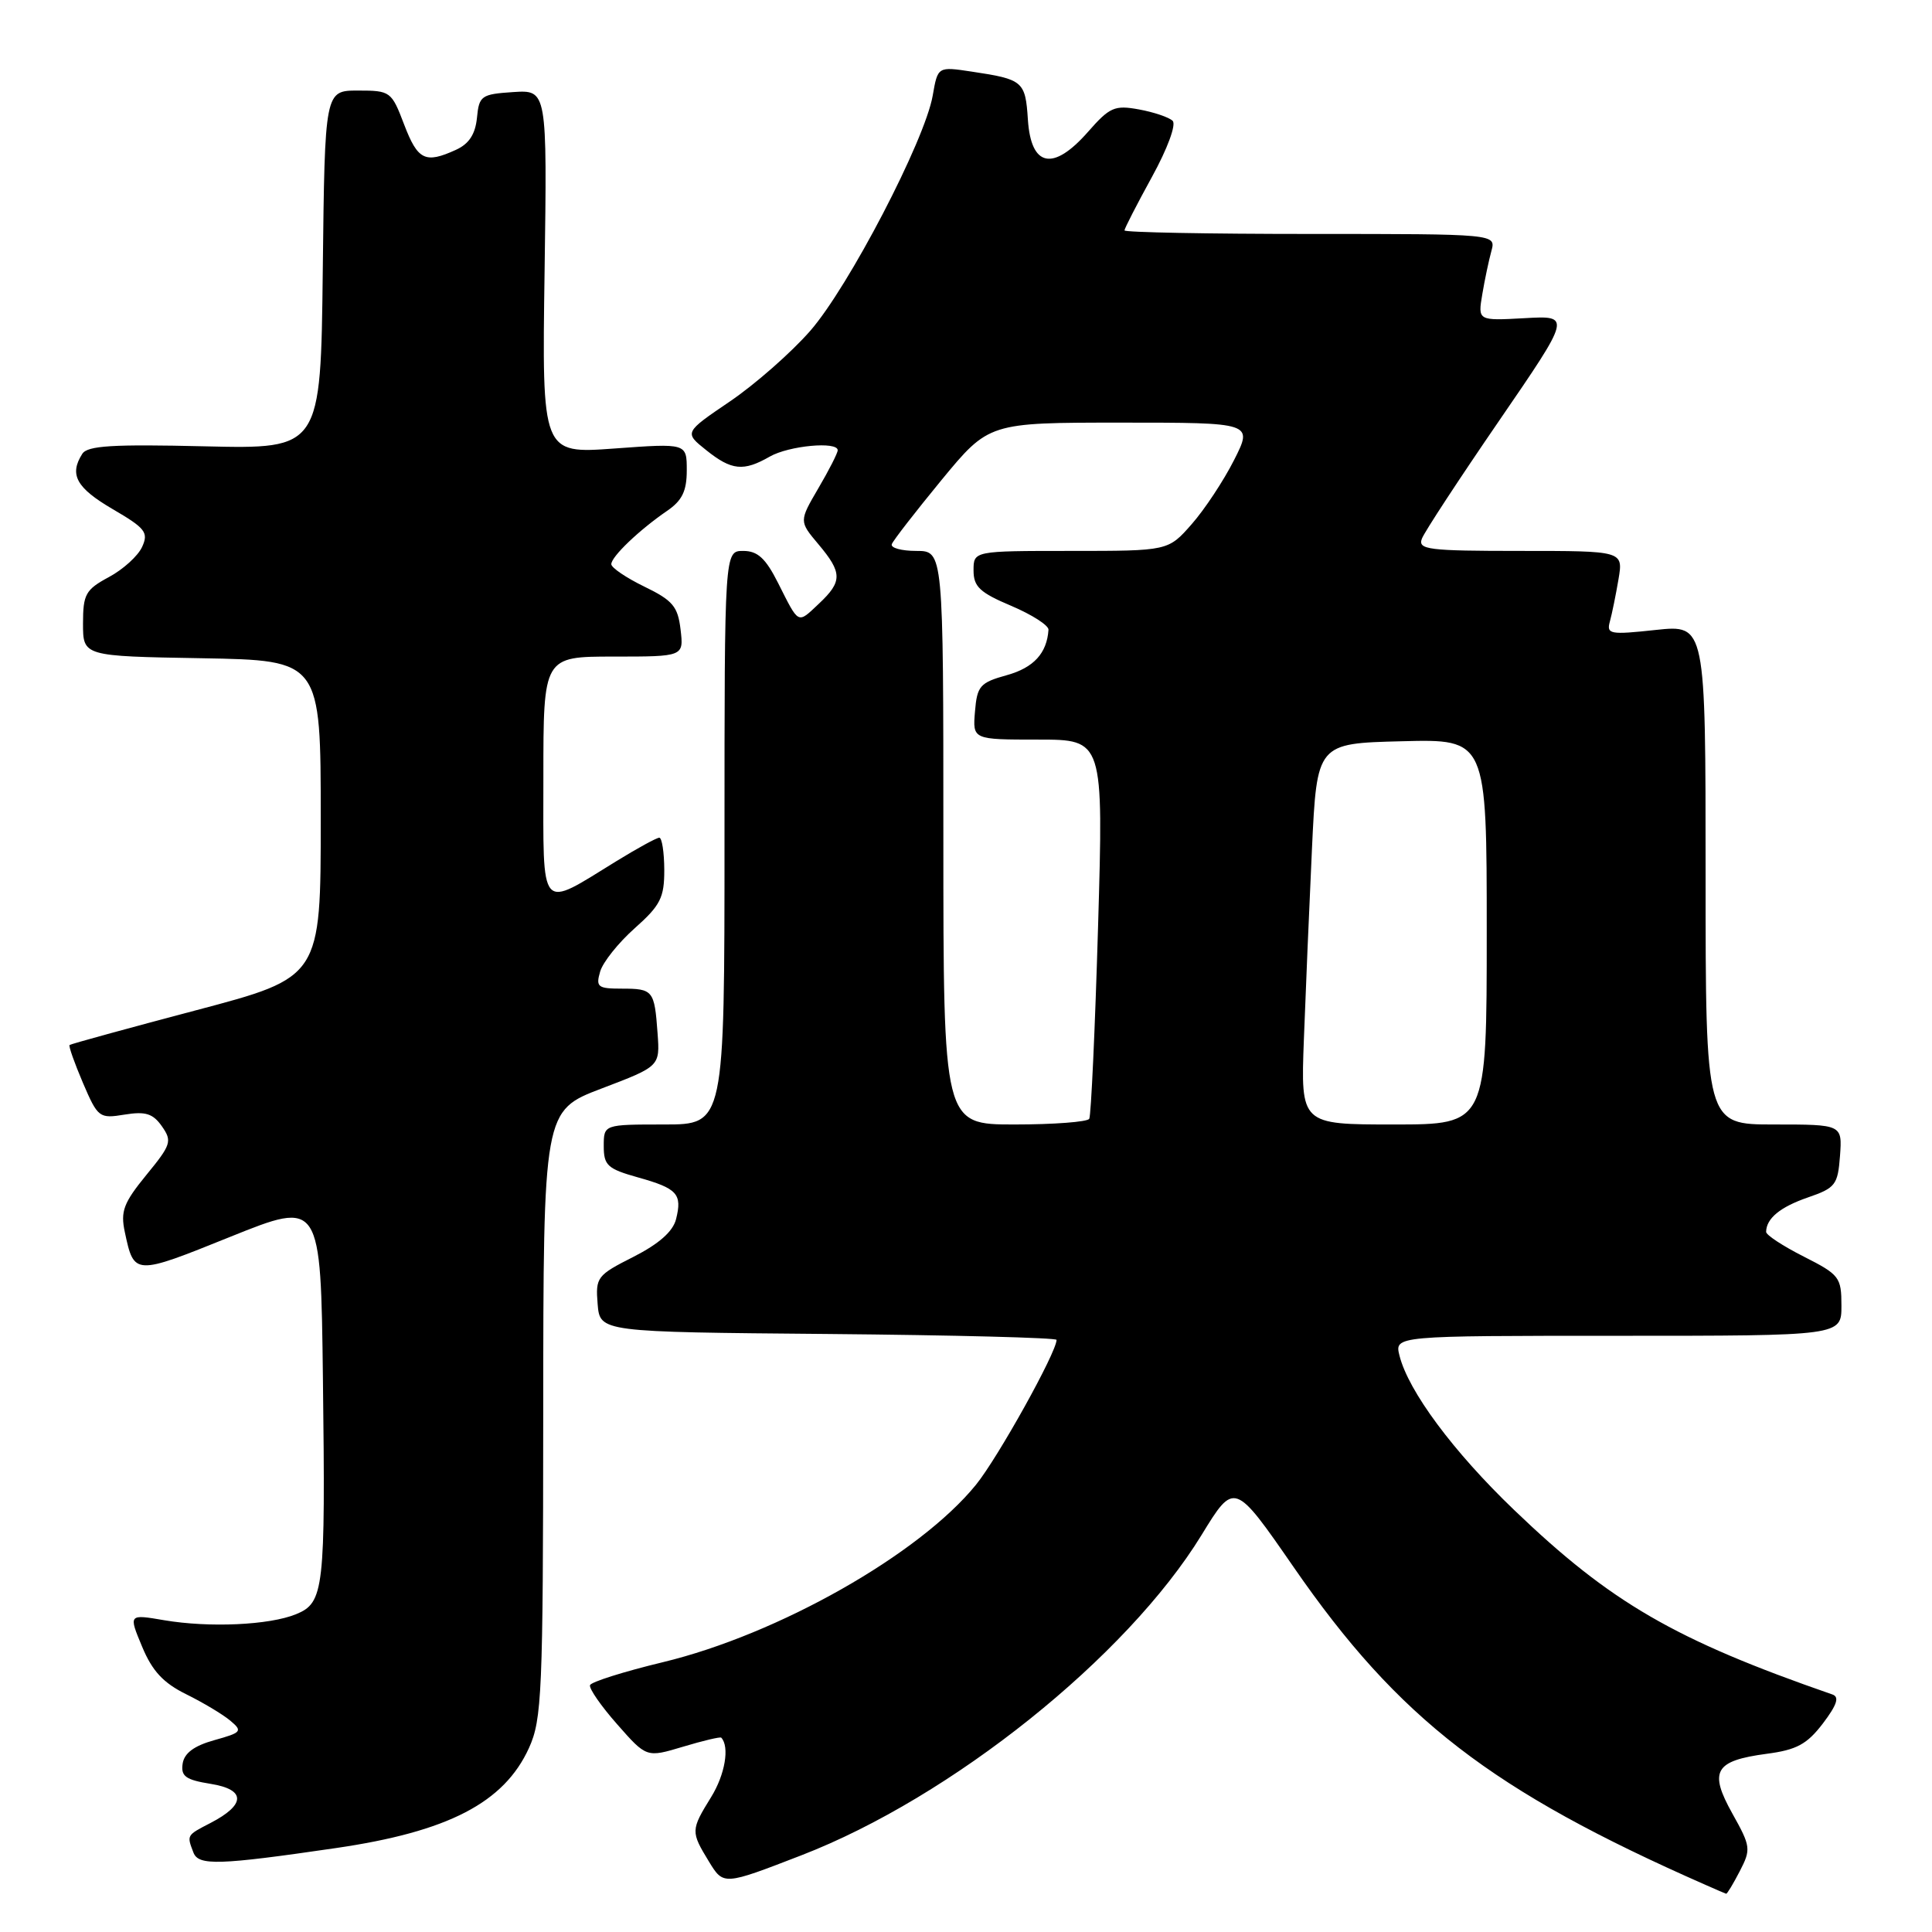 <?xml version="1.0" encoding="UTF-8" standalone="no"?>
<!DOCTYPE svg PUBLIC "-//W3C//DTD SVG 1.1//EN" "http://www.w3.org/Graphics/SVG/1.1/DTD/svg11.dtd" >
<svg xmlns="http://www.w3.org/2000/svg" xmlns:xlink="http://www.w3.org/1999/xlink" version="1.1" viewBox="0 0 256 256">
 <g >
 <path fill="currentColor"
d=" M 230.53 247.94 C 232.03 245.04 231.99 244.67 229.55 240.31 C 226.41 234.69 227.20 233.31 234.08 232.39 C 238.06 231.87 239.43 231.13 241.54 228.37 C 243.40 225.91 243.76 224.86 242.81 224.53 C 221.91 217.28 213.42 212.36 200.62 200.07 C 192.57 192.35 186.62 184.34 185.44 179.63 C 184.78 177.00 184.78 177.00 214.39 177.00 C 244.00 177.00 244.00 177.00 244.00 173.02 C 244.00 169.24 243.74 168.90 239.00 166.50 C 236.25 165.11 234.01 163.64 234.02 163.23 C 234.05 161.44 235.88 159.94 239.55 158.67 C 243.21 157.41 243.52 157.00 243.81 153.16 C 244.11 149.00 244.11 149.00 235.06 149.00 C 226.00 149.00 226.00 149.00 226.00 115.88 C 226.00 82.77 226.00 82.77 219.40 83.47 C 213.31 84.13 212.85 84.04 213.32 82.34 C 213.60 81.33 214.11 78.81 214.46 76.75 C 215.09 73.00 215.09 73.00 201.44 73.00 C 189.24 73.00 187.85 72.83 188.41 71.37 C 188.75 70.48 193.35 63.46 198.62 55.78 C 208.20 41.81 208.20 41.81 202.01 42.16 C 195.82 42.50 195.82 42.50 196.41 39.00 C 196.73 37.08 197.28 34.49 197.62 33.25 C 198.23 31.00 198.23 31.00 173.62 31.00 C 160.08 31.00 149.00 30.79 149.00 30.53 C 149.00 30.28 150.63 27.10 152.63 23.46 C 154.70 19.70 155.88 16.49 155.38 16.01 C 154.90 15.54 152.89 14.86 150.92 14.50 C 147.69 13.91 147.04 14.19 144.15 17.49 C 139.53 22.74 136.61 22.13 136.20 15.84 C 135.87 10.77 135.57 10.51 128.76 9.49 C 124.26 8.81 124.26 8.81 123.59 12.66 C 122.56 18.60 112.45 38.02 107.35 43.85 C 104.84 46.72 100.05 50.93 96.72 53.19 C 90.65 57.31 90.65 57.31 93.58 59.65 C 96.94 62.34 98.51 62.50 102.00 60.50 C 104.54 59.05 111.00 58.45 111.00 59.66 C 111.00 60.03 109.85 62.29 108.44 64.69 C 105.88 69.07 105.88 69.07 108.44 72.11 C 111.63 75.90 111.64 77.05 108.50 80.00 C 105.64 82.69 105.91 82.82 103.10 77.25 C 101.45 73.97 100.39 73.00 98.48 73.00 C 96.00 73.00 96.00 73.00 96.00 111.00 C 96.00 149.00 96.00 149.00 88.00 149.00 C 80.00 149.00 80.00 149.00 80.00 151.87 C 80.00 154.42 80.50 154.88 84.53 156.01 C 89.75 157.47 90.42 158.20 89.58 161.55 C 89.17 163.18 87.31 164.82 83.93 166.54 C 79.10 168.98 78.90 169.25 79.19 172.80 C 79.50 176.50 79.50 176.50 109.75 176.76 C 126.39 176.91 140.00 177.26 140.00 177.54 C 140.00 179.19 132.22 193.17 129.32 196.74 C 121.83 205.97 103.11 216.57 87.83 220.25 C 82.68 221.49 78.34 222.86 78.18 223.29 C 78.03 223.73 79.65 226.07 81.79 228.49 C 85.67 232.90 85.67 232.90 90.50 231.45 C 93.16 230.65 95.44 230.11 95.57 230.25 C 96.70 231.45 96.07 235.15 94.23 238.12 C 91.52 242.51 91.52 242.70 93.94 246.67 C 95.87 249.83 95.87 249.83 106.18 245.84 C 126.08 238.15 149.31 219.55 159.21 203.40 C 163.56 196.30 163.56 196.30 171.42 207.66 C 185.32 227.78 197.65 237.29 226.00 249.76 C 227.38 250.37 228.60 250.90 228.72 250.93 C 228.85 250.97 229.66 249.62 230.53 247.94 Z  M 44.50 244.88 C 59.38 242.71 66.79 238.87 70.09 231.62 C 71.81 227.82 71.96 224.40 71.98 187.33 C 72.00 147.17 72.00 147.17 79.72 144.23 C 87.45 141.29 87.45 141.29 87.13 136.90 C 86.72 131.22 86.54 131.00 82.37 131.00 C 79.21 131.00 78.93 130.78 79.52 128.75 C 79.87 127.51 81.94 124.92 84.10 123.00 C 87.52 119.96 88.03 118.94 88.02 115.25 C 88.01 112.91 87.71 111.00 87.36 111.00 C 87.01 111.00 84.47 112.39 81.72 114.08 C 71.35 120.46 72.00 121.20 72.00 102.98 C 72.00 87.00 72.00 87.00 81.30 87.00 C 90.60 87.00 90.60 87.00 90.18 83.43 C 89.82 80.36 89.15 79.56 85.38 77.73 C 82.97 76.56 81.00 75.22 81.00 74.76 C 81.00 73.76 84.68 70.24 88.38 67.70 C 90.39 66.33 91.00 65.07 91.00 62.32 C 91.00 58.73 91.00 58.73 81.41 59.43 C 71.81 60.13 71.81 60.13 72.16 36.02 C 72.50 11.91 72.50 11.91 68.00 12.20 C 63.77 12.48 63.48 12.69 63.20 15.61 C 62.98 17.79 62.15 19.07 60.40 19.86 C 56.34 21.71 55.36 21.23 53.55 16.50 C 51.88 12.11 51.73 12.00 47.44 12.00 C 43.04 12.00 43.04 12.00 42.77 35.75 C 42.50 59.50 42.50 59.50 27.13 59.14 C 14.93 58.85 11.58 59.05 10.90 60.14 C 9.15 62.89 10.11 64.64 14.91 67.45 C 19.27 69.99 19.71 70.55 18.83 72.47 C 18.29 73.66 16.31 75.46 14.42 76.47 C 11.34 78.13 11.00 78.74 11.00 82.63 C 11.00 86.95 11.00 86.95 26.75 87.22 C 42.50 87.50 42.50 87.50 42.50 108.50 C 42.50 129.50 42.50 129.50 26.00 133.86 C 16.93 136.26 9.38 138.33 9.22 138.47 C 9.07 138.61 9.87 140.86 10.99 143.49 C 12.97 148.10 13.15 148.24 16.51 147.69 C 19.29 147.24 20.27 147.55 21.46 149.25 C 22.83 151.21 22.68 151.68 19.39 155.69 C 16.37 159.39 15.95 160.50 16.54 163.26 C 17.77 169.02 17.78 169.02 30.50 163.89 C 42.50 159.06 42.50 159.06 42.79 182.78 C 43.13 210.66 42.94 212.37 39.23 213.89 C 35.69 215.34 27.74 215.70 21.77 214.69 C 17.03 213.88 17.03 213.88 18.83 218.19 C 20.17 221.42 21.64 223.00 24.68 224.50 C 26.91 225.60 29.53 227.17 30.52 228.00 C 32.17 229.39 32.03 229.57 28.40 230.58 C 25.71 231.33 24.41 232.30 24.20 233.70 C 23.95 235.37 24.61 235.84 27.91 236.37 C 32.60 237.12 32.58 239.13 27.88 241.56 C 24.71 243.20 24.74 243.15 25.63 245.47 C 26.30 247.23 28.96 247.15 44.50 244.88 Z  M 125.00 111.00 C 125.00 73.00 125.00 73.00 121.42 73.00 C 119.45 73.00 117.98 72.60 118.17 72.10 C 118.35 71.61 121.32 67.79 124.76 63.60 C 131.03 56.00 131.03 56.00 148.53 56.00 C 166.03 56.00 166.03 56.00 163.52 60.96 C 162.14 63.69 159.61 67.52 157.90 69.46 C 154.79 73.00 154.79 73.00 141.90 73.00 C 129.00 73.00 129.00 73.00 129.00 75.59 C 129.00 77.74 129.83 78.52 134.00 80.28 C 136.75 81.45 138.97 82.87 138.93 83.45 C 138.72 86.56 136.97 88.47 133.42 89.46 C 129.85 90.45 129.47 90.89 129.19 94.28 C 128.88 98.00 128.88 98.00 137.55 98.00 C 146.22 98.00 146.22 98.00 145.50 122.75 C 145.10 136.36 144.57 147.84 144.33 148.25 C 144.08 148.66 139.63 149.00 134.44 149.00 C 125.00 149.00 125.00 149.00 125.00 111.00 Z  M 172.77 137.75 C 173.00 131.56 173.48 120.20 173.84 112.50 C 174.50 98.50 174.50 98.50 185.75 98.22 C 197.00 97.93 197.00 97.93 197.00 123.47 C 197.00 149.00 197.00 149.00 184.68 149.00 C 172.35 149.00 172.35 149.00 172.77 137.75 Z "/>
</g>
</svg>